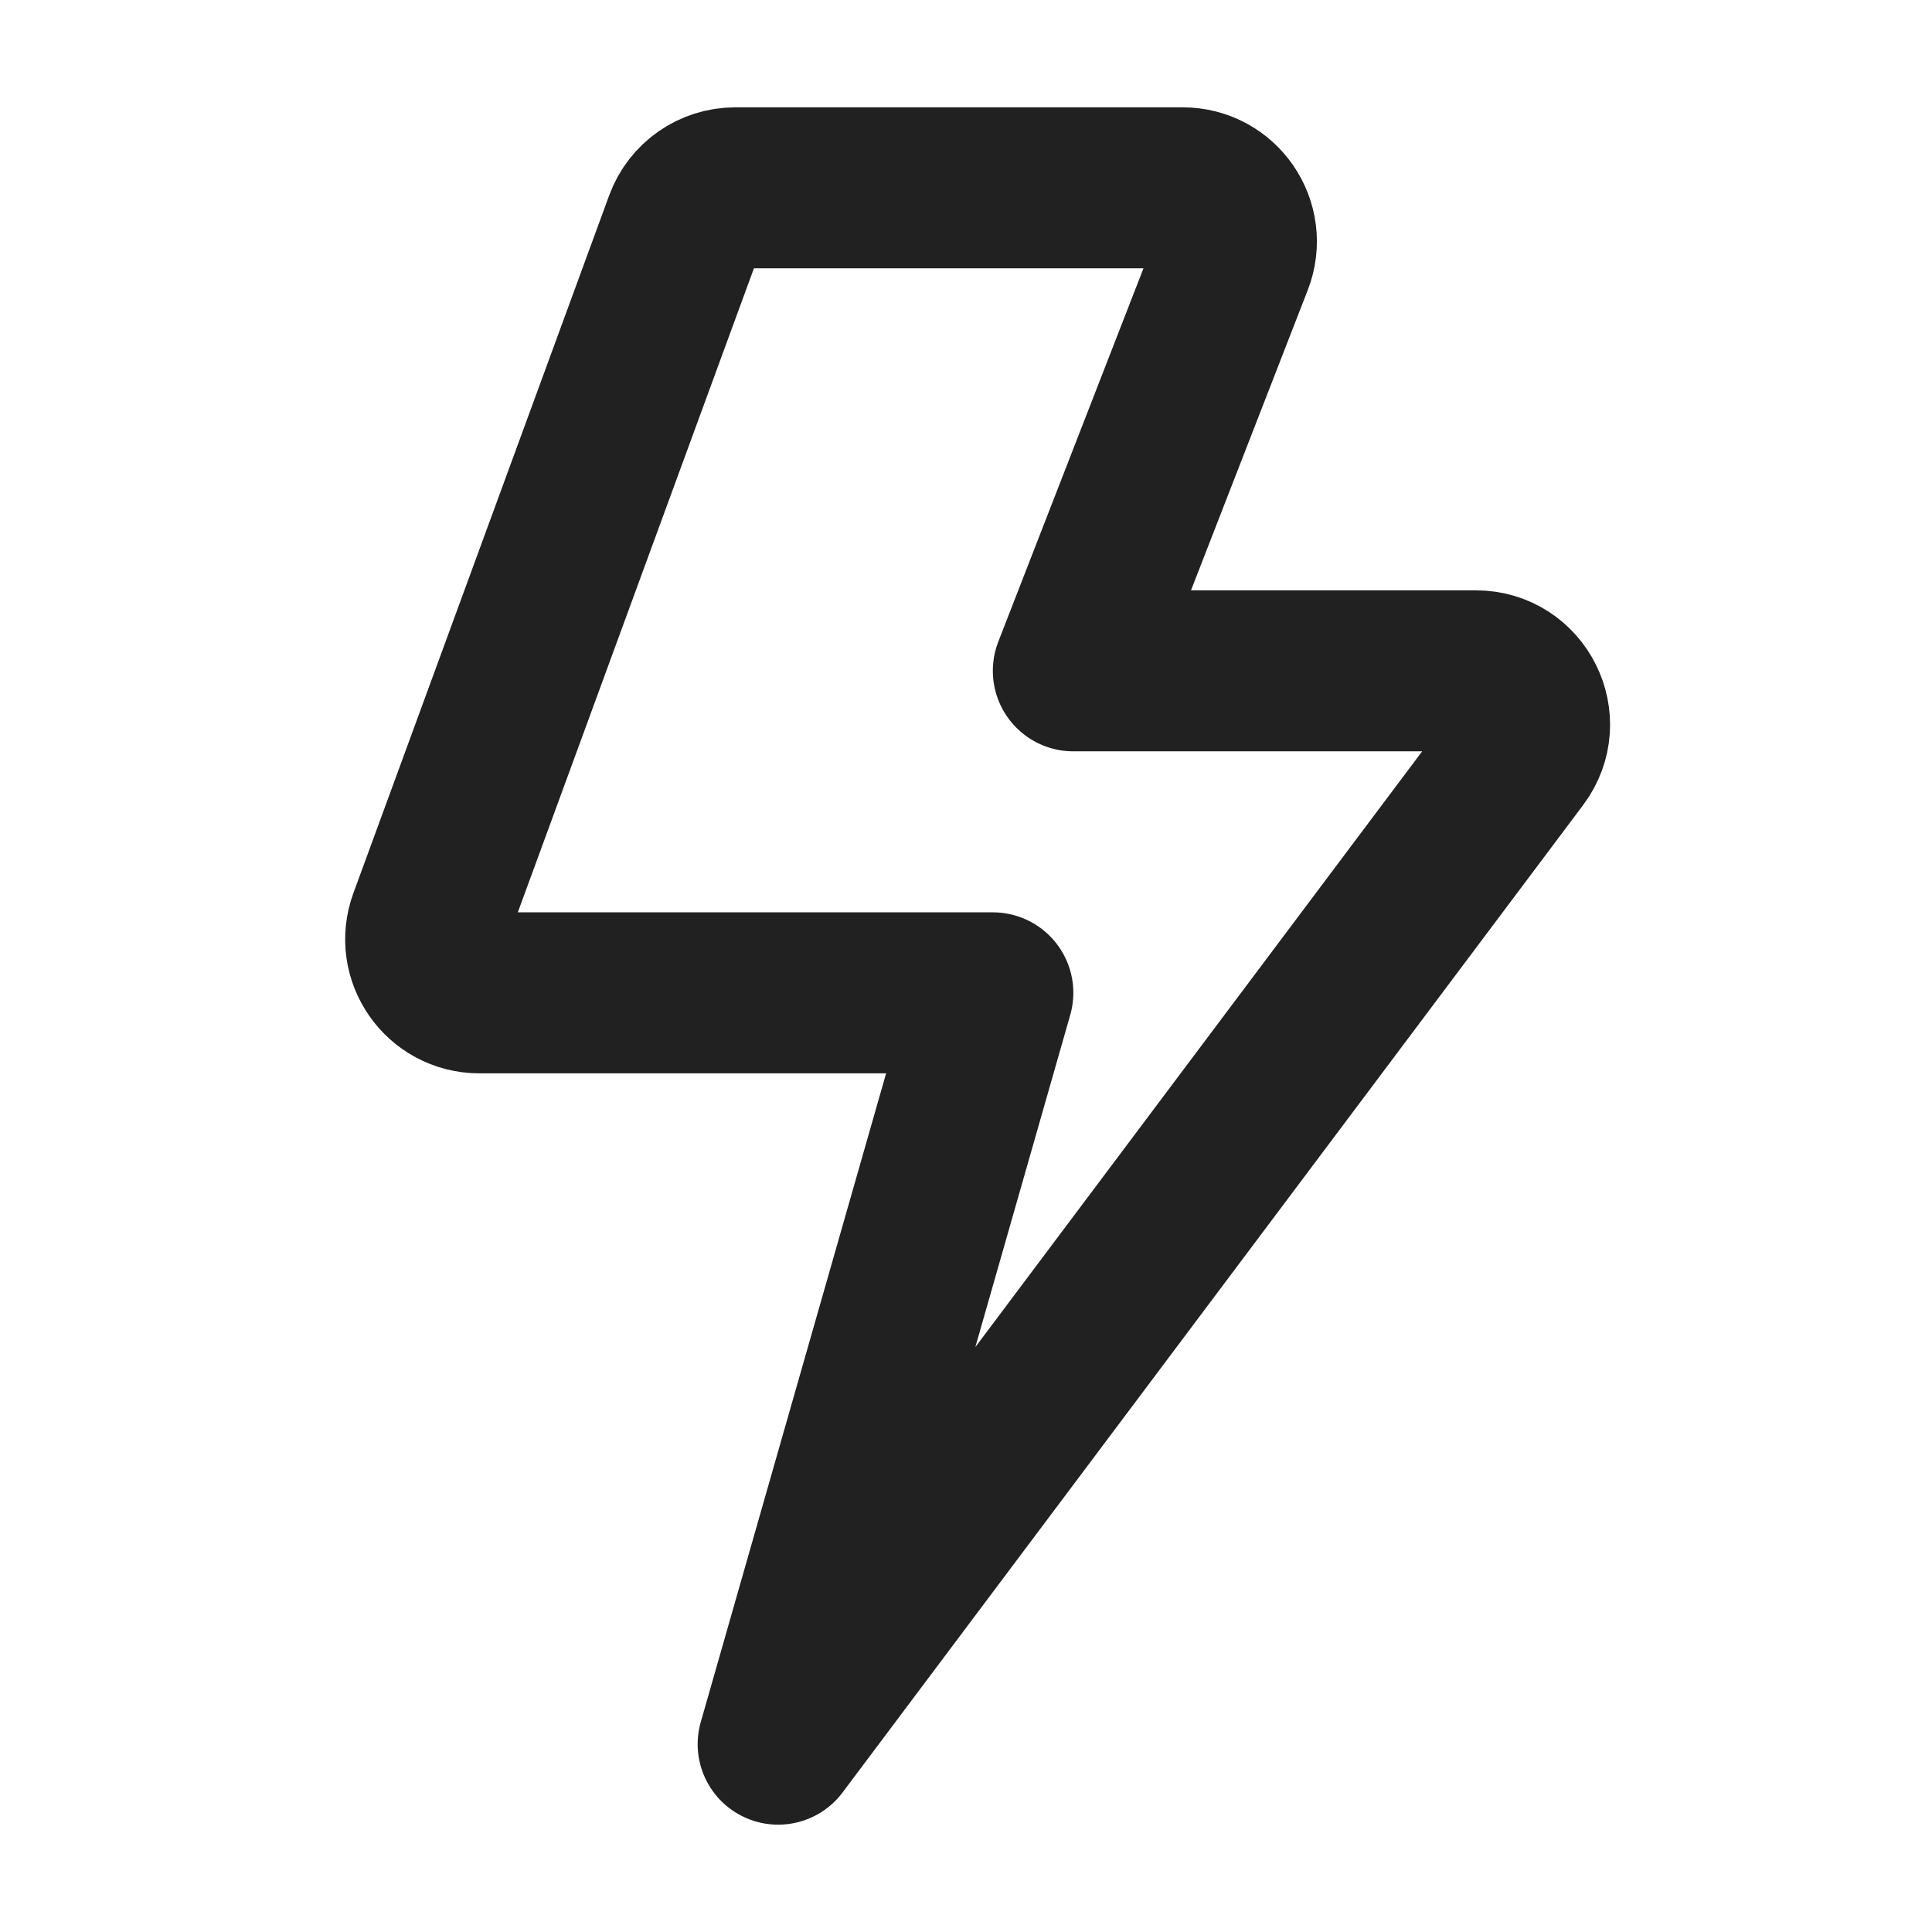 <svg xmlns="http://www.w3.org/2000/svg" height="18" width="18" viewBox="0 0 18 18"><title>bolt lightning</title><g stroke-width="1.5" fill="none" stroke="#212121" class="nc-icon-wrapper"><path d="M7.25,16.25l2-7H4.466c-.348,0-.589-.346-.469-.672L6.38,2.078c.072-.197,.26-.328,.469-.328h4.17c.352,0,.593,.353,.466,.681l-1.485,3.819h3.75c.412,0,.647,.47,.4,.8l-6.9,9.2Z" stroke-linecap="round" stroke-linejoin="round"></path></g></svg>
